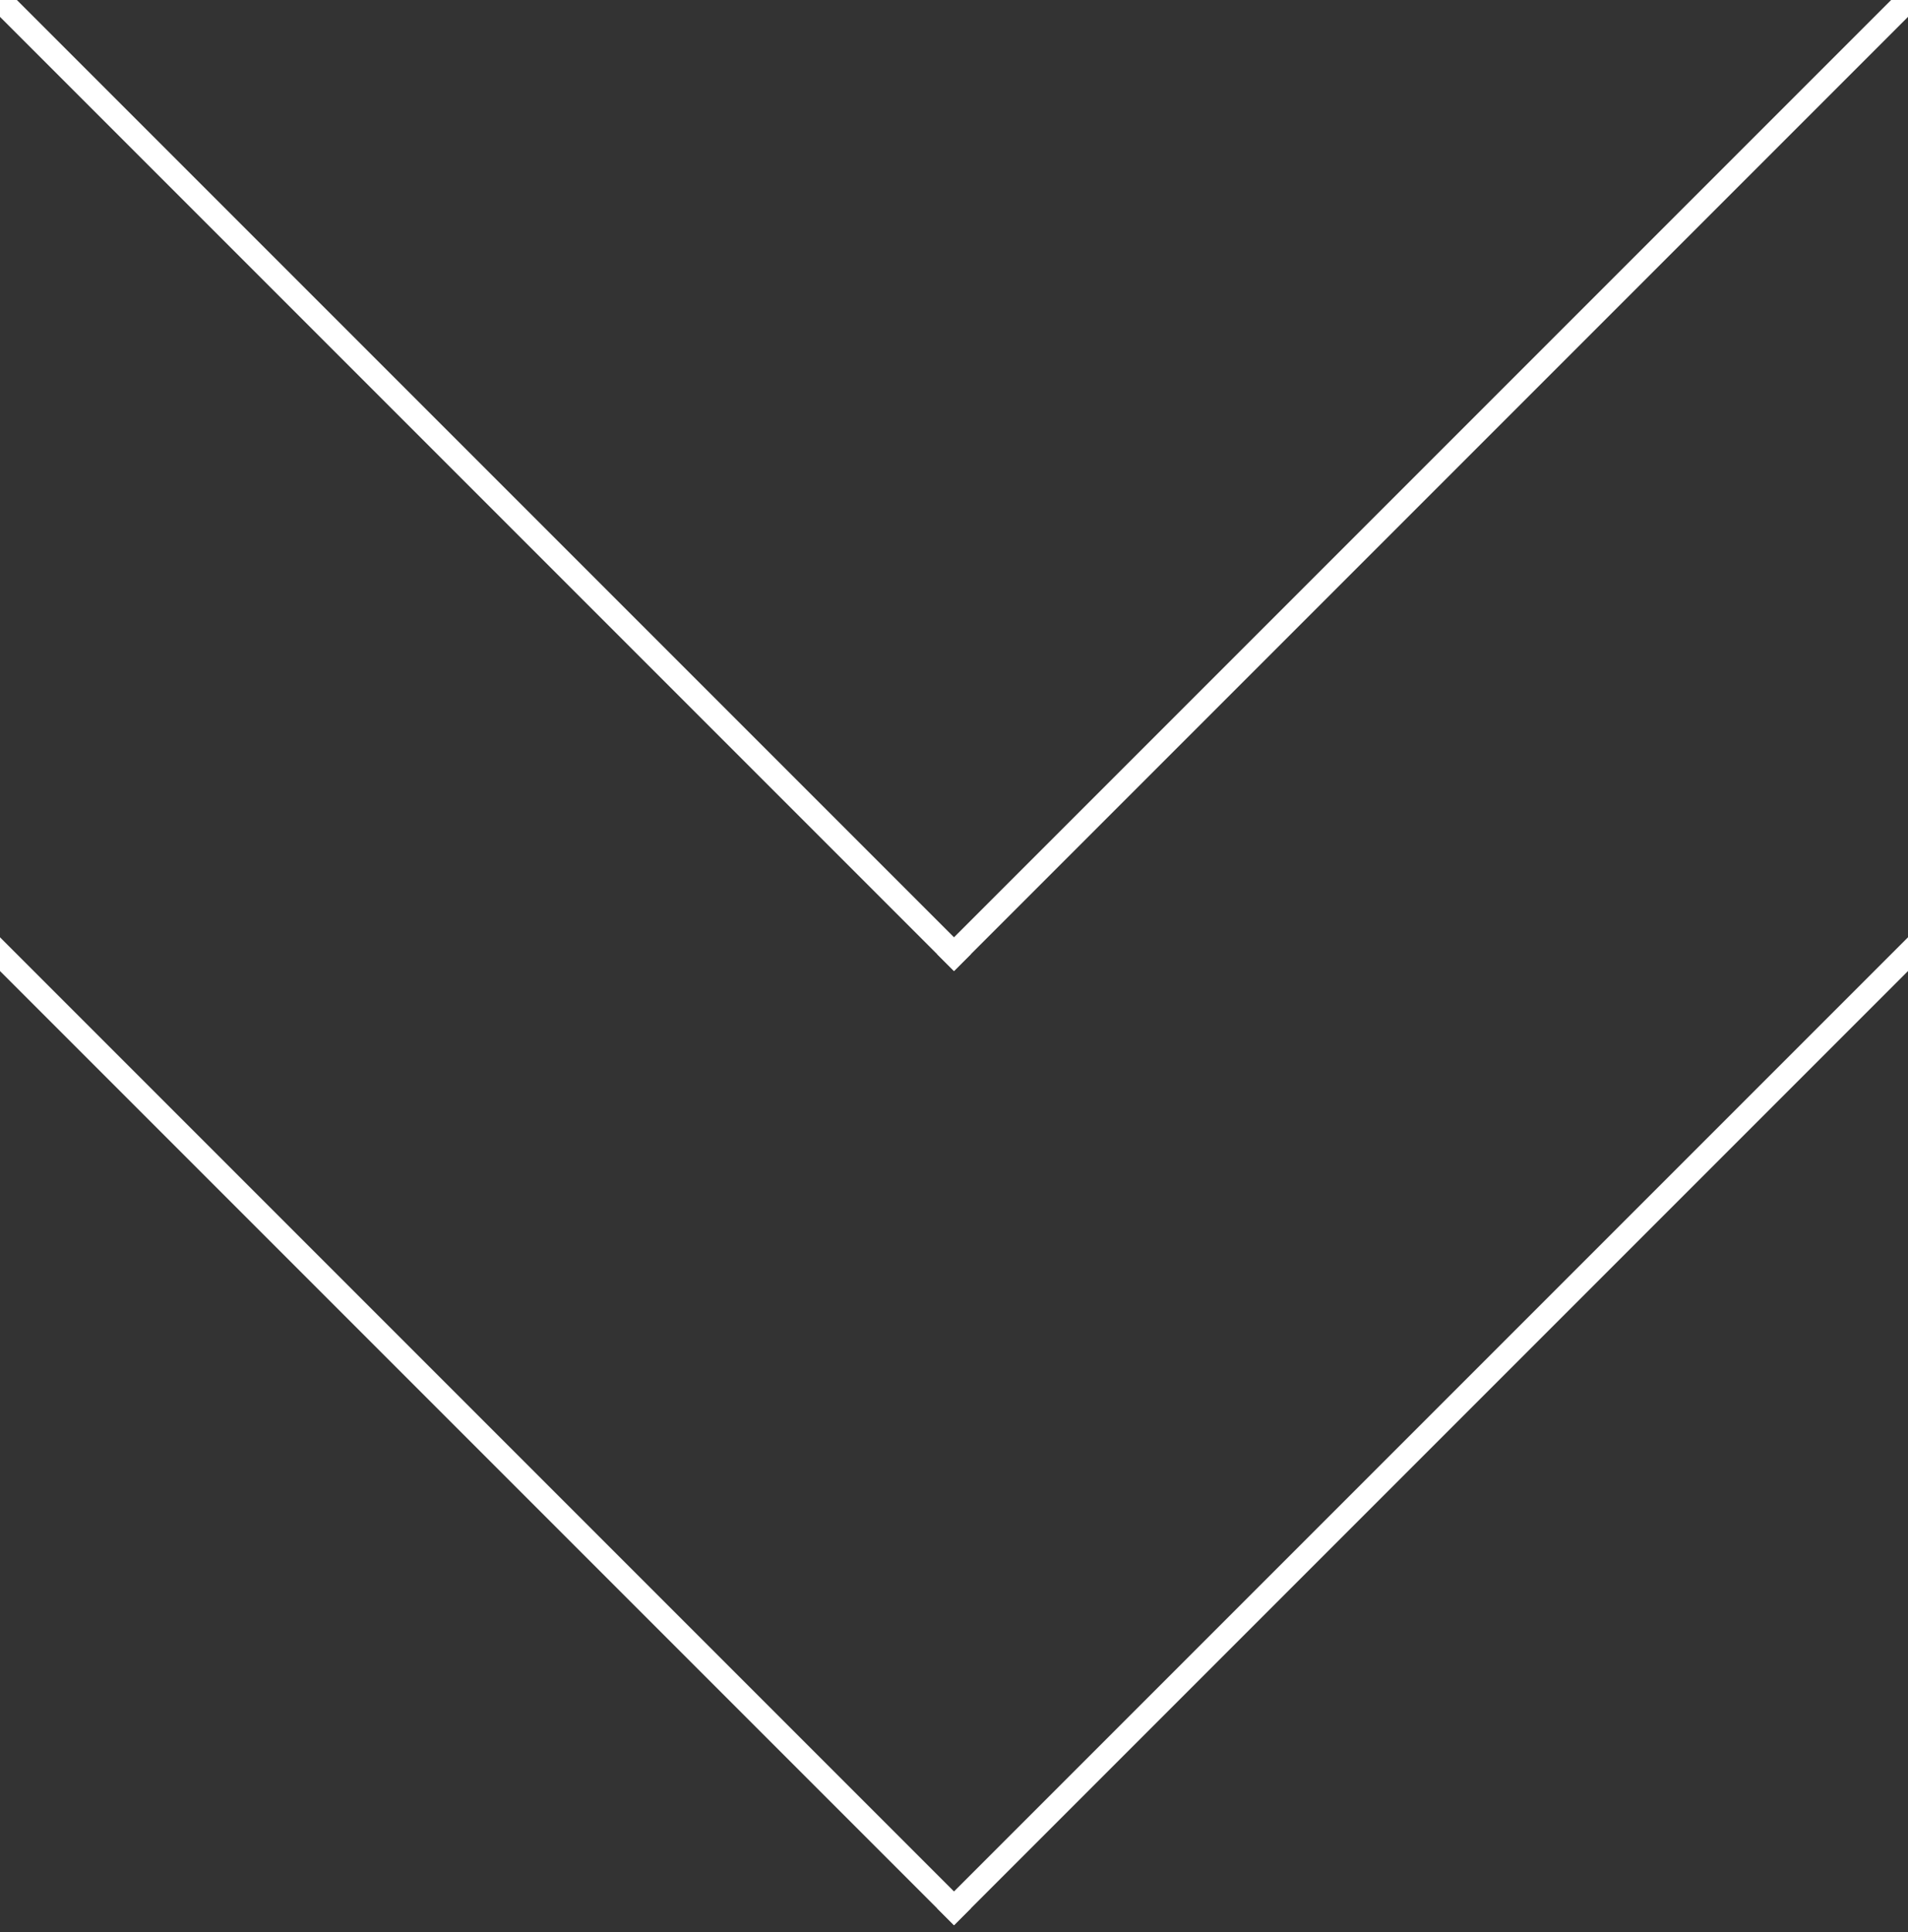 <?xml version="1.0" encoding="utf-8"?>
<!-- Generator: Adobe Illustrator 19.1.0, SVG Export Plug-In . SVG Version: 6.00 Build 0)  -->
<svg version="1.1" id="Layer_1" xmlns="http://www.w3.org/2000/svg" xmlns:xlink="http://www.w3.org/1999/xlink" x="0px" y="0px"
	 viewBox="0 0 80 81" style="enable-background:new 0 0 80 81;" xml:space="preserve">
<rect x="0" y="0" width="80" height="81" fill="#333333" stroke="none"/>
<style type="text/css">
	.st0{fill:none;stroke:#FFFFFF;stroke-linecap:square;stroke-miterlimit:10;}
</style>
<line class="st0" x1="0" y1="0" x2="40" y2="40"/>
<line class="st0" x1="40" y1="40" x2="80" y2="0"/>
<line class="st0" x1="0" y1="40" x2="40" y2="80"/>
<line class="st0" x1="40" y1="80" x2="80" y2="40"/>
</svg>
